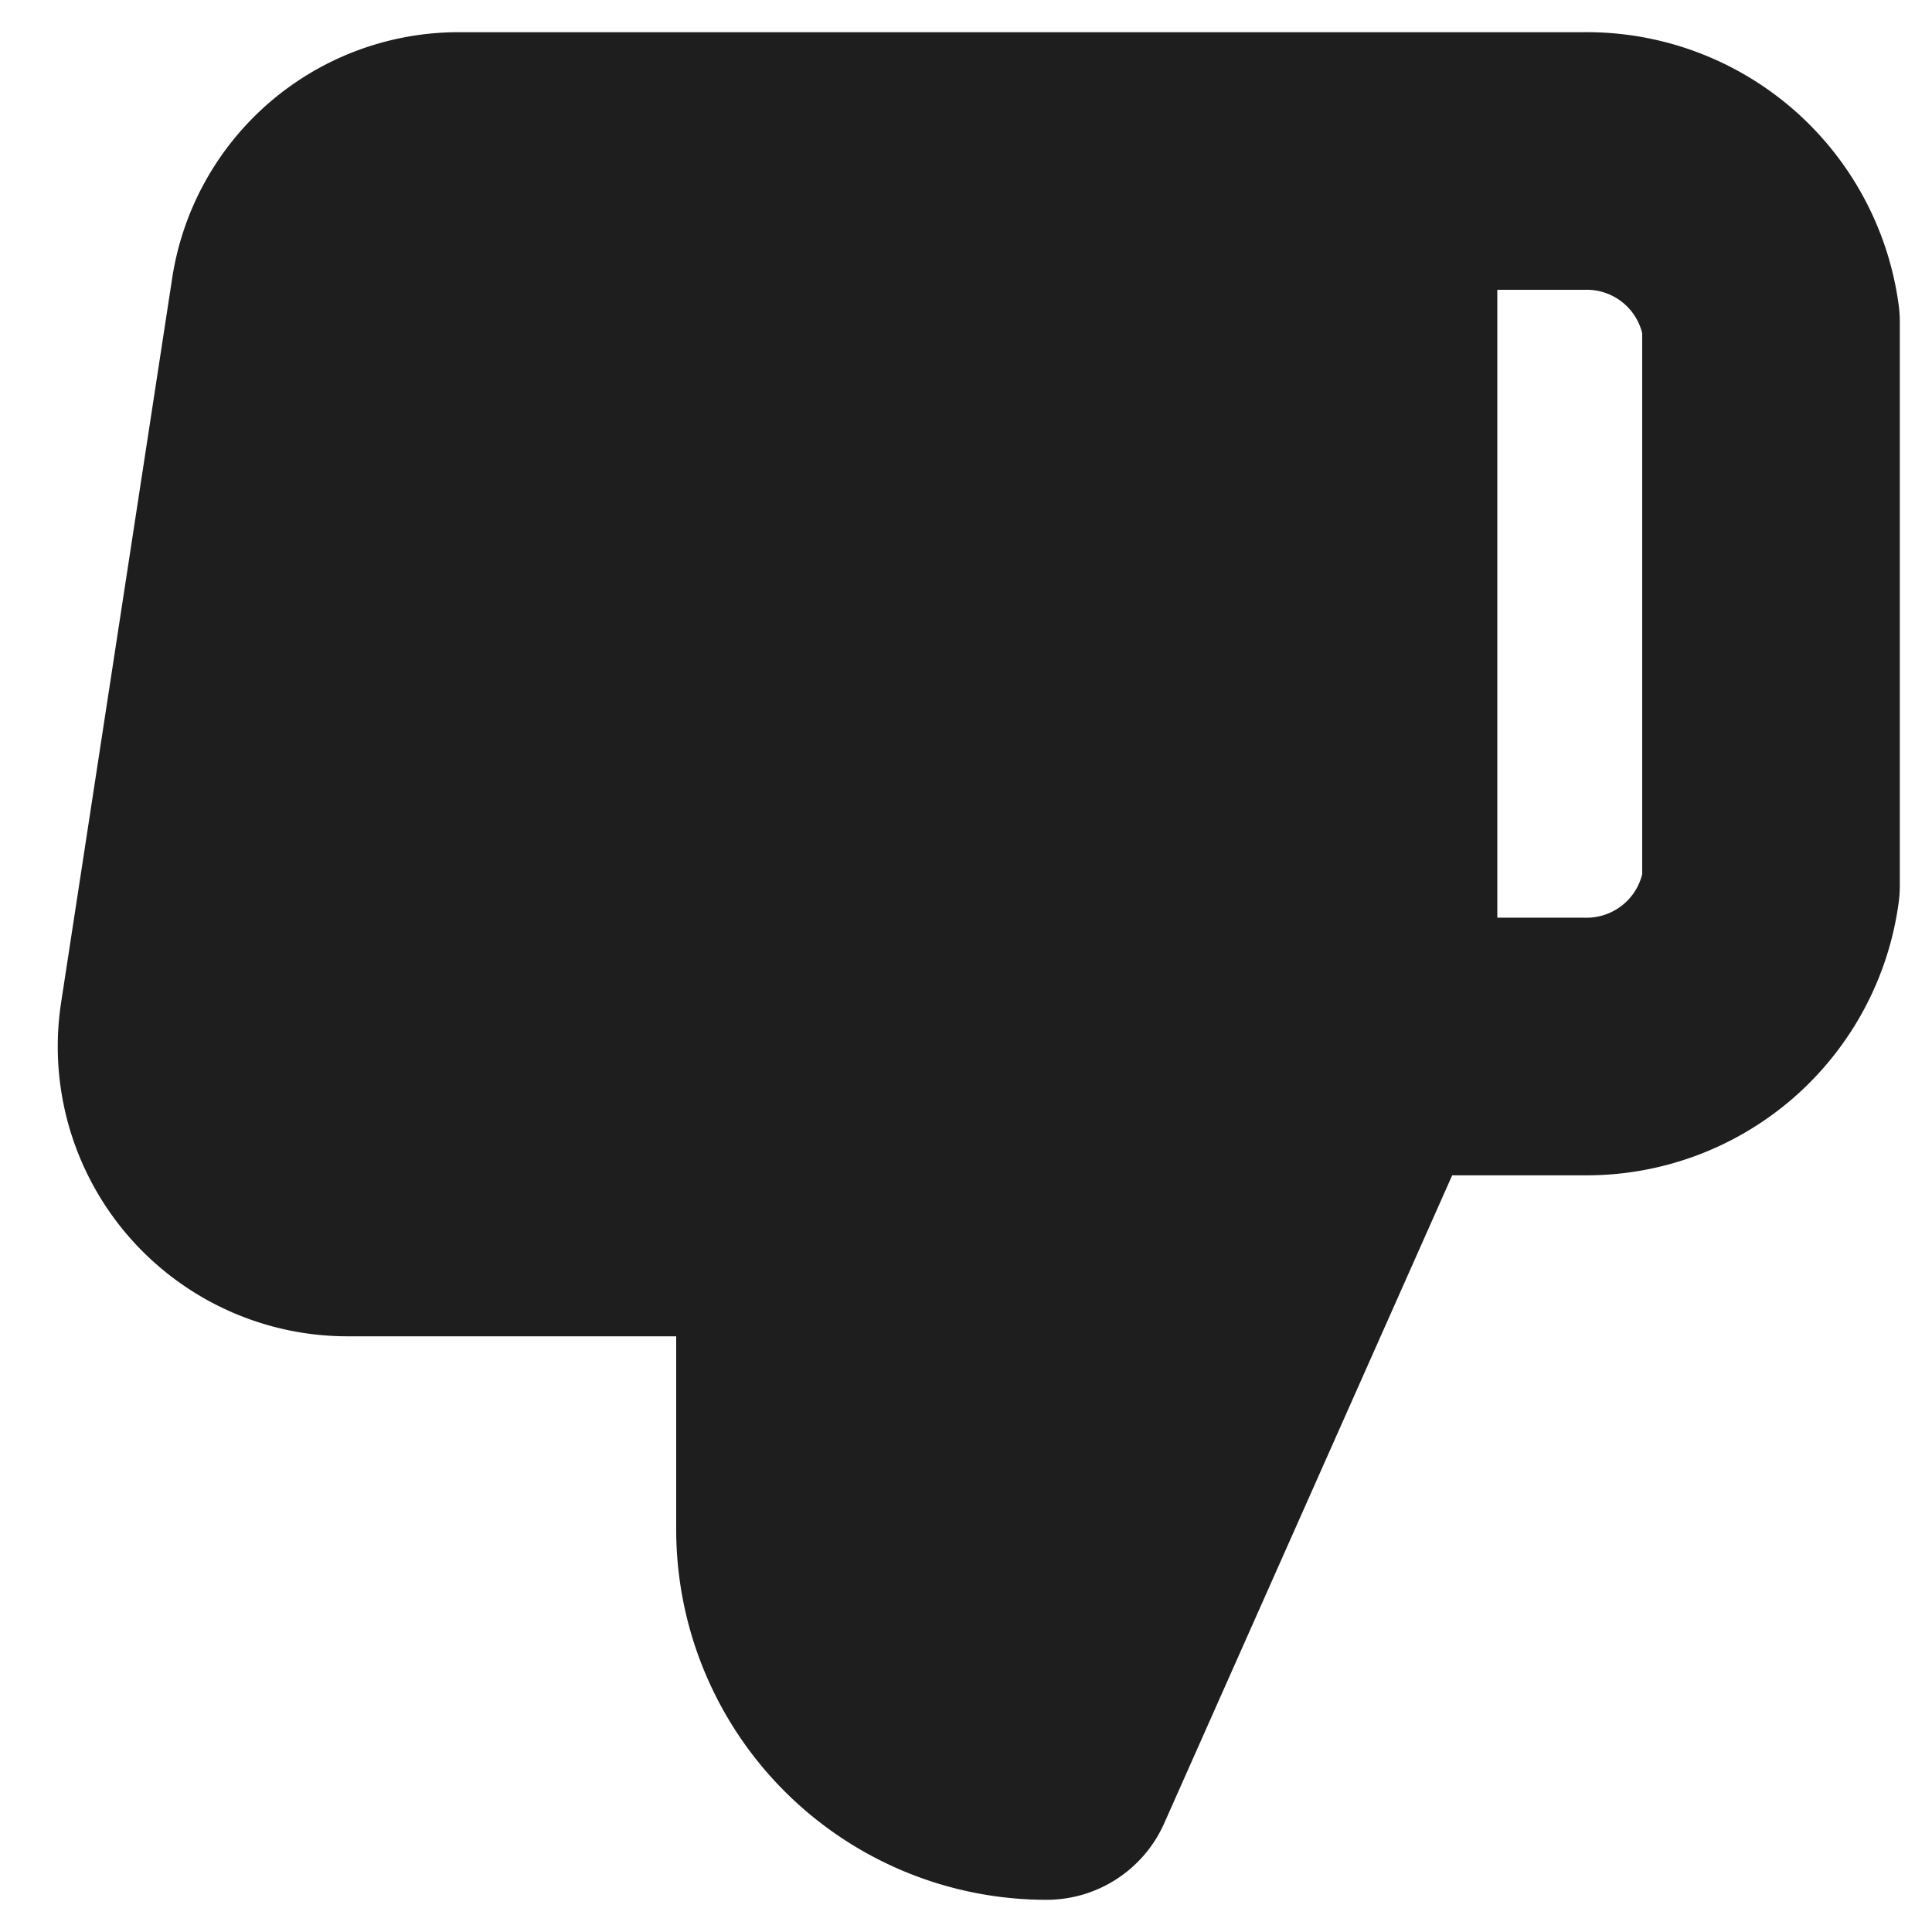 <svg width="30" height="30" viewBox="0 0 30 30" fill="none" xmlns="http://www.w3.org/2000/svg"><mask id="a" style="mask-type:luminance" maskUnits="userSpaceOnUse" x="0" y="0" width="30" height="30"><path d="M30 30H0V0h30z" fill="#fff"/></mask><g mask="url(#a)" transform="rotate(180, 15, 15)"><path d="M17.5 11.25v-5a3.75 3.75 0 0 0-3.75-3.75l-5 11.25V27.5h14.1a2.5 2.5 0 0 0 2.5-2.13l1.72-11.25a2.5 2.5 0 0 0-2.5-2.87" fill="#1E1E1E"/><path d="m8.75 13.75 5-11.25a3.75 3.75 0 0 1 3.75 3.75v5h7.075a2.5 2.5 0 0 1 2.5 2.874l-1.725 11.25a2.5 2.5 0 0 1-2.5 2.126H8.75m0-13.75V27.5m0-13.75H5.413a2.89 2.89 0 0 0-2.913 2.5V25a2.887 2.887 0 0 0 2.913 2.5H8.75" stroke="#1E1E1E" stroke-width="4" stroke-linecap="round" stroke-linejoin="round"/></g></svg>